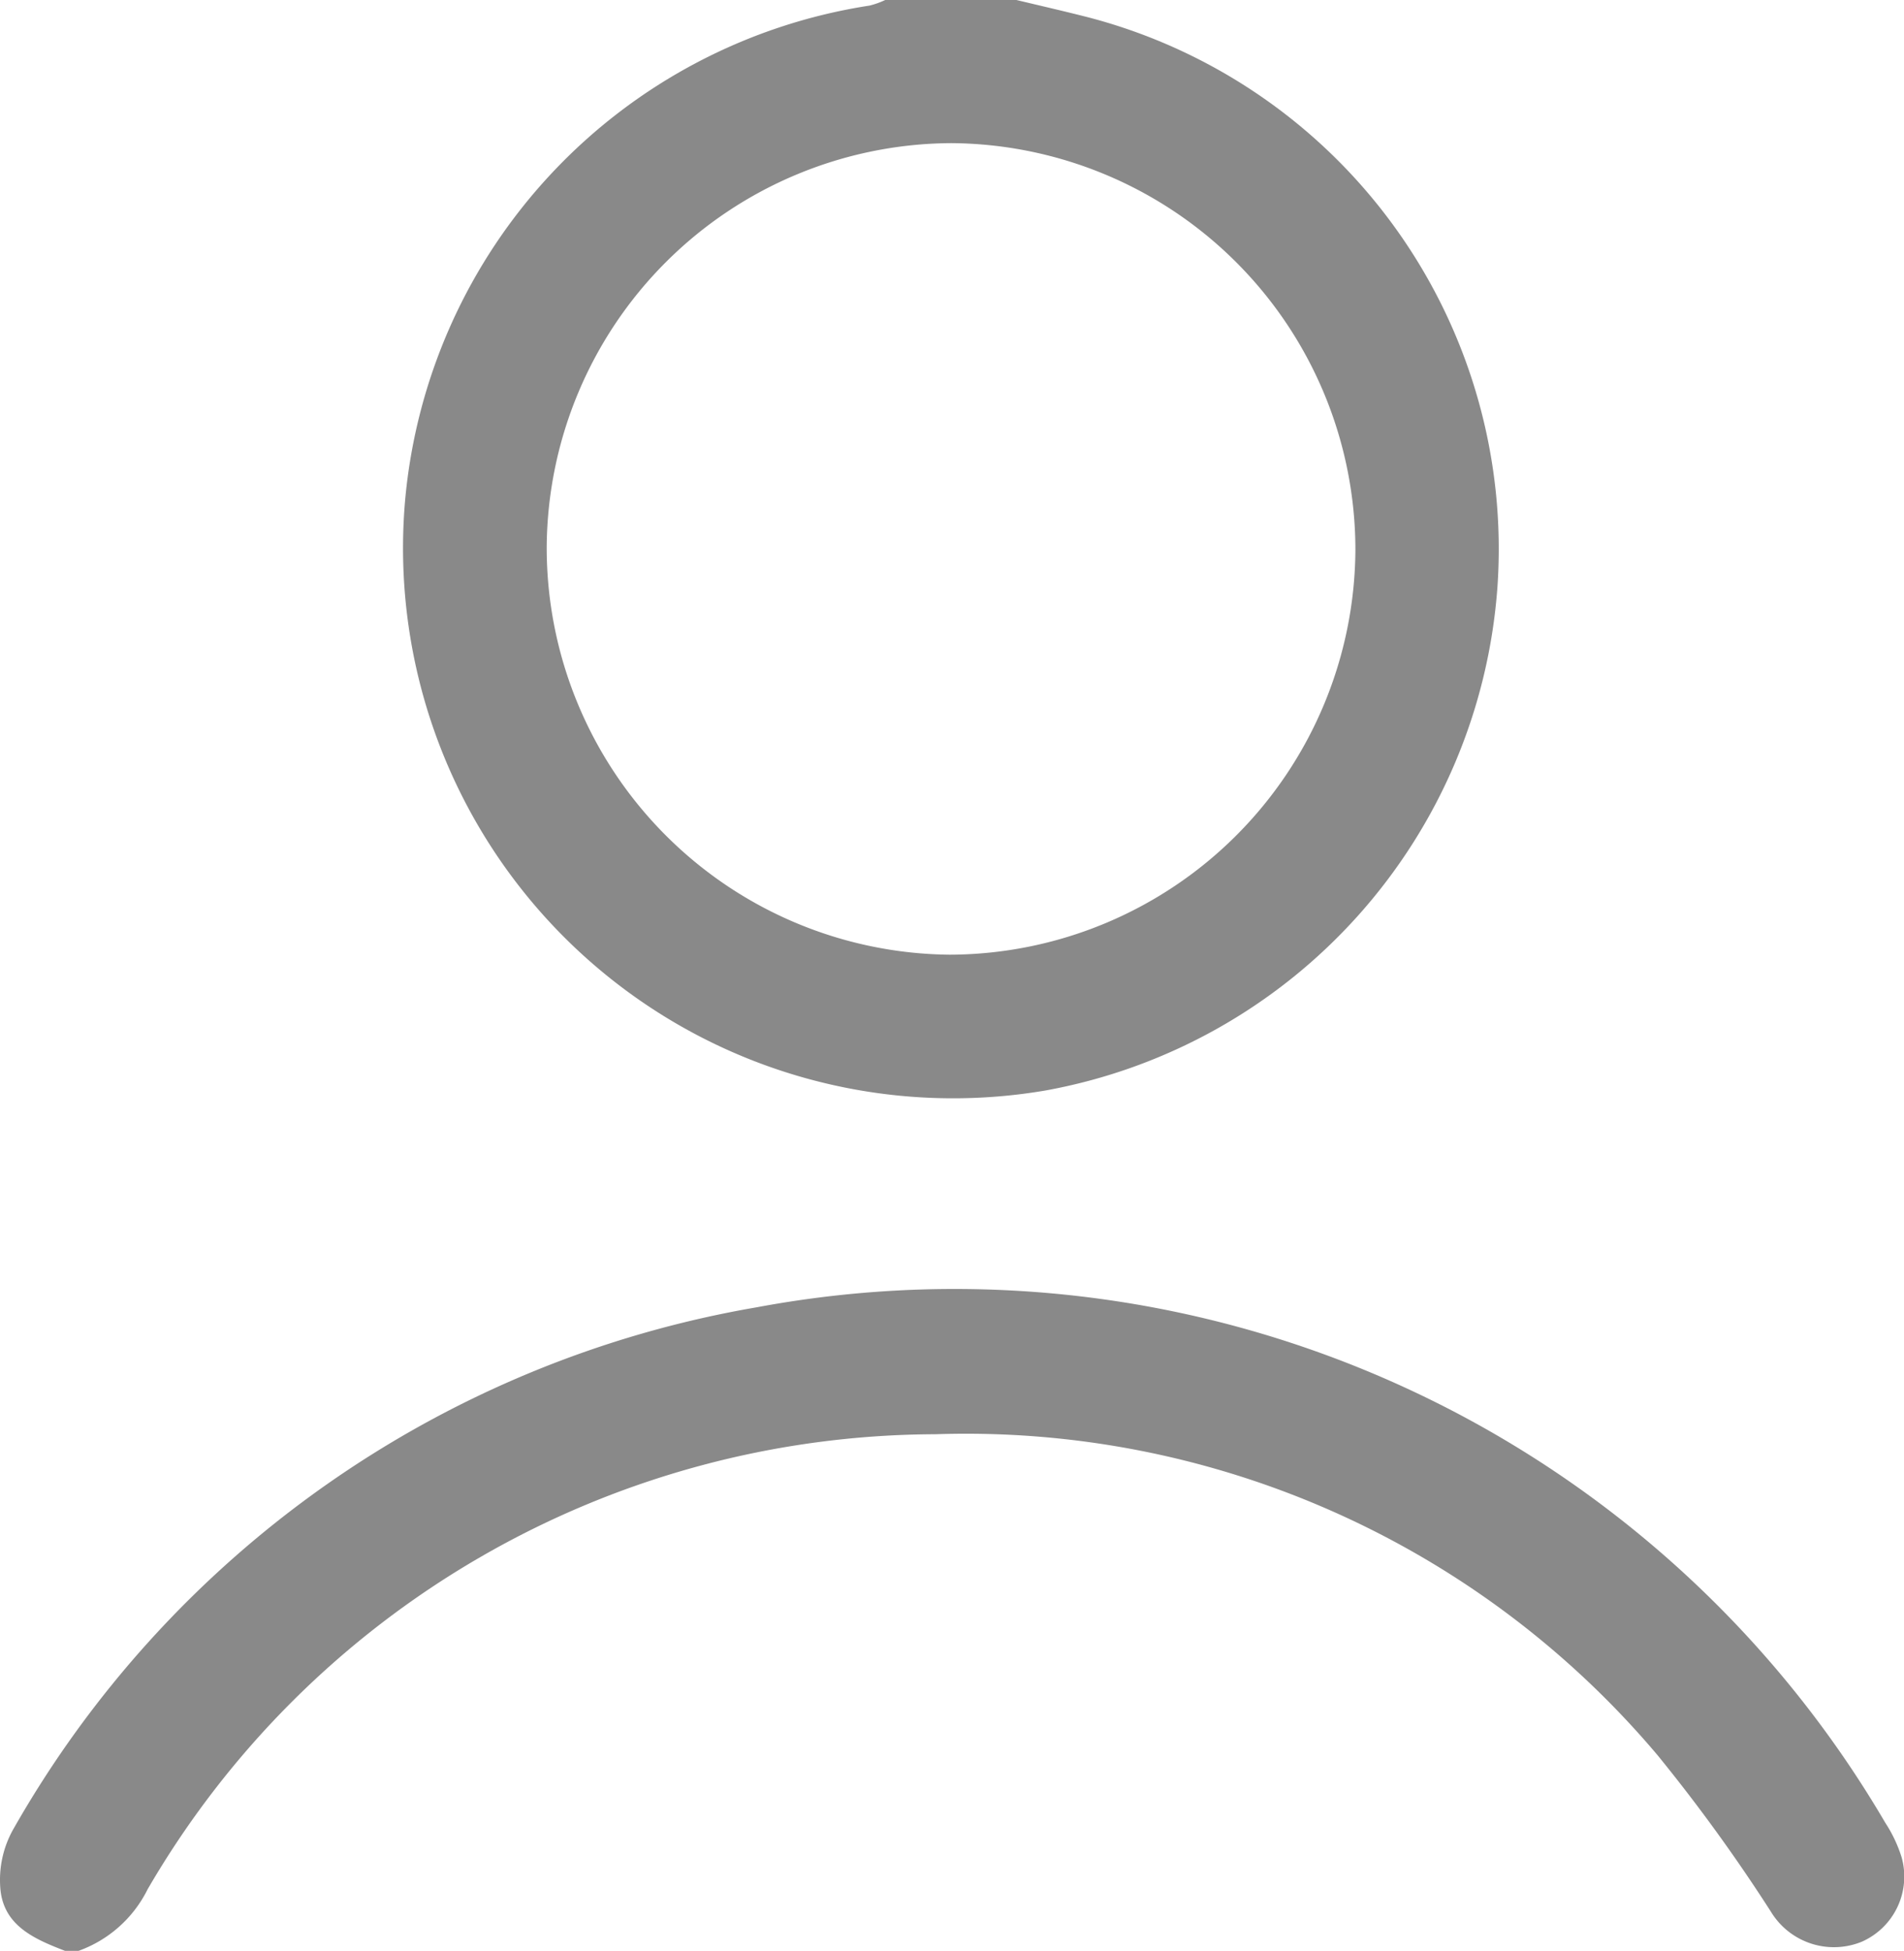 <svg xmlns="http://www.w3.org/2000/svg" width="18.082" height="18.522" viewBox="0 0 18.082 18.522">
  <defs>
    <style>
      .cls-1 {
        fill: #898989;
      }
    </style>
  </defs>
  <g id="Group_1760" data-name="Group 1760" transform="translate(2780 -1441.859)">
    <path id="Path_83" data-name="Path 83" class="cls-1" d="M-3022.394-998c.226.054.452.106.676.163a5.216,5.216,0,0,1,3.892,5.409,5.242,5.242,0,0,1-4.29,4.781,5.224,5.224,0,0,1-6.084-5.6,5.227,5.227,0,0,1,4.411-4.7.79.79,0,0,0,.153-.055Zm3.219,5.217a3.863,3.863,0,0,0-3.841-3.858,3.861,3.861,0,0,0-3.839,3.831,3.864,3.864,0,0,0,3.826,3.874A3.864,3.864,0,0,0-3019.175-992.783Z" transform="translate(252.047 2439.859)"/>
    <path id="Path_84" data-name="Path 84" class="cls-1" d="M-3095.178-775.618c-.295-.114-.595-.242-.616-.61a.981.981,0,0,1,.118-.534,10.078,10.078,0,0,1,7.065-4.966,10.242,10.242,0,0,1,10.72,4.895,1.3,1.3,0,0,1,.155.329.676.676,0,0,1-.381.8.7.7,0,0,1-.861-.286,16.226,16.226,0,0,0-1.075-1.484,8.593,8.593,0,0,0-6.86-3.049,8.681,8.681,0,0,0-7.481,4.32,1.174,1.174,0,0,1-.671.59Z" transform="translate(315.796 2235.999)"/>
  </g>
</svg>
